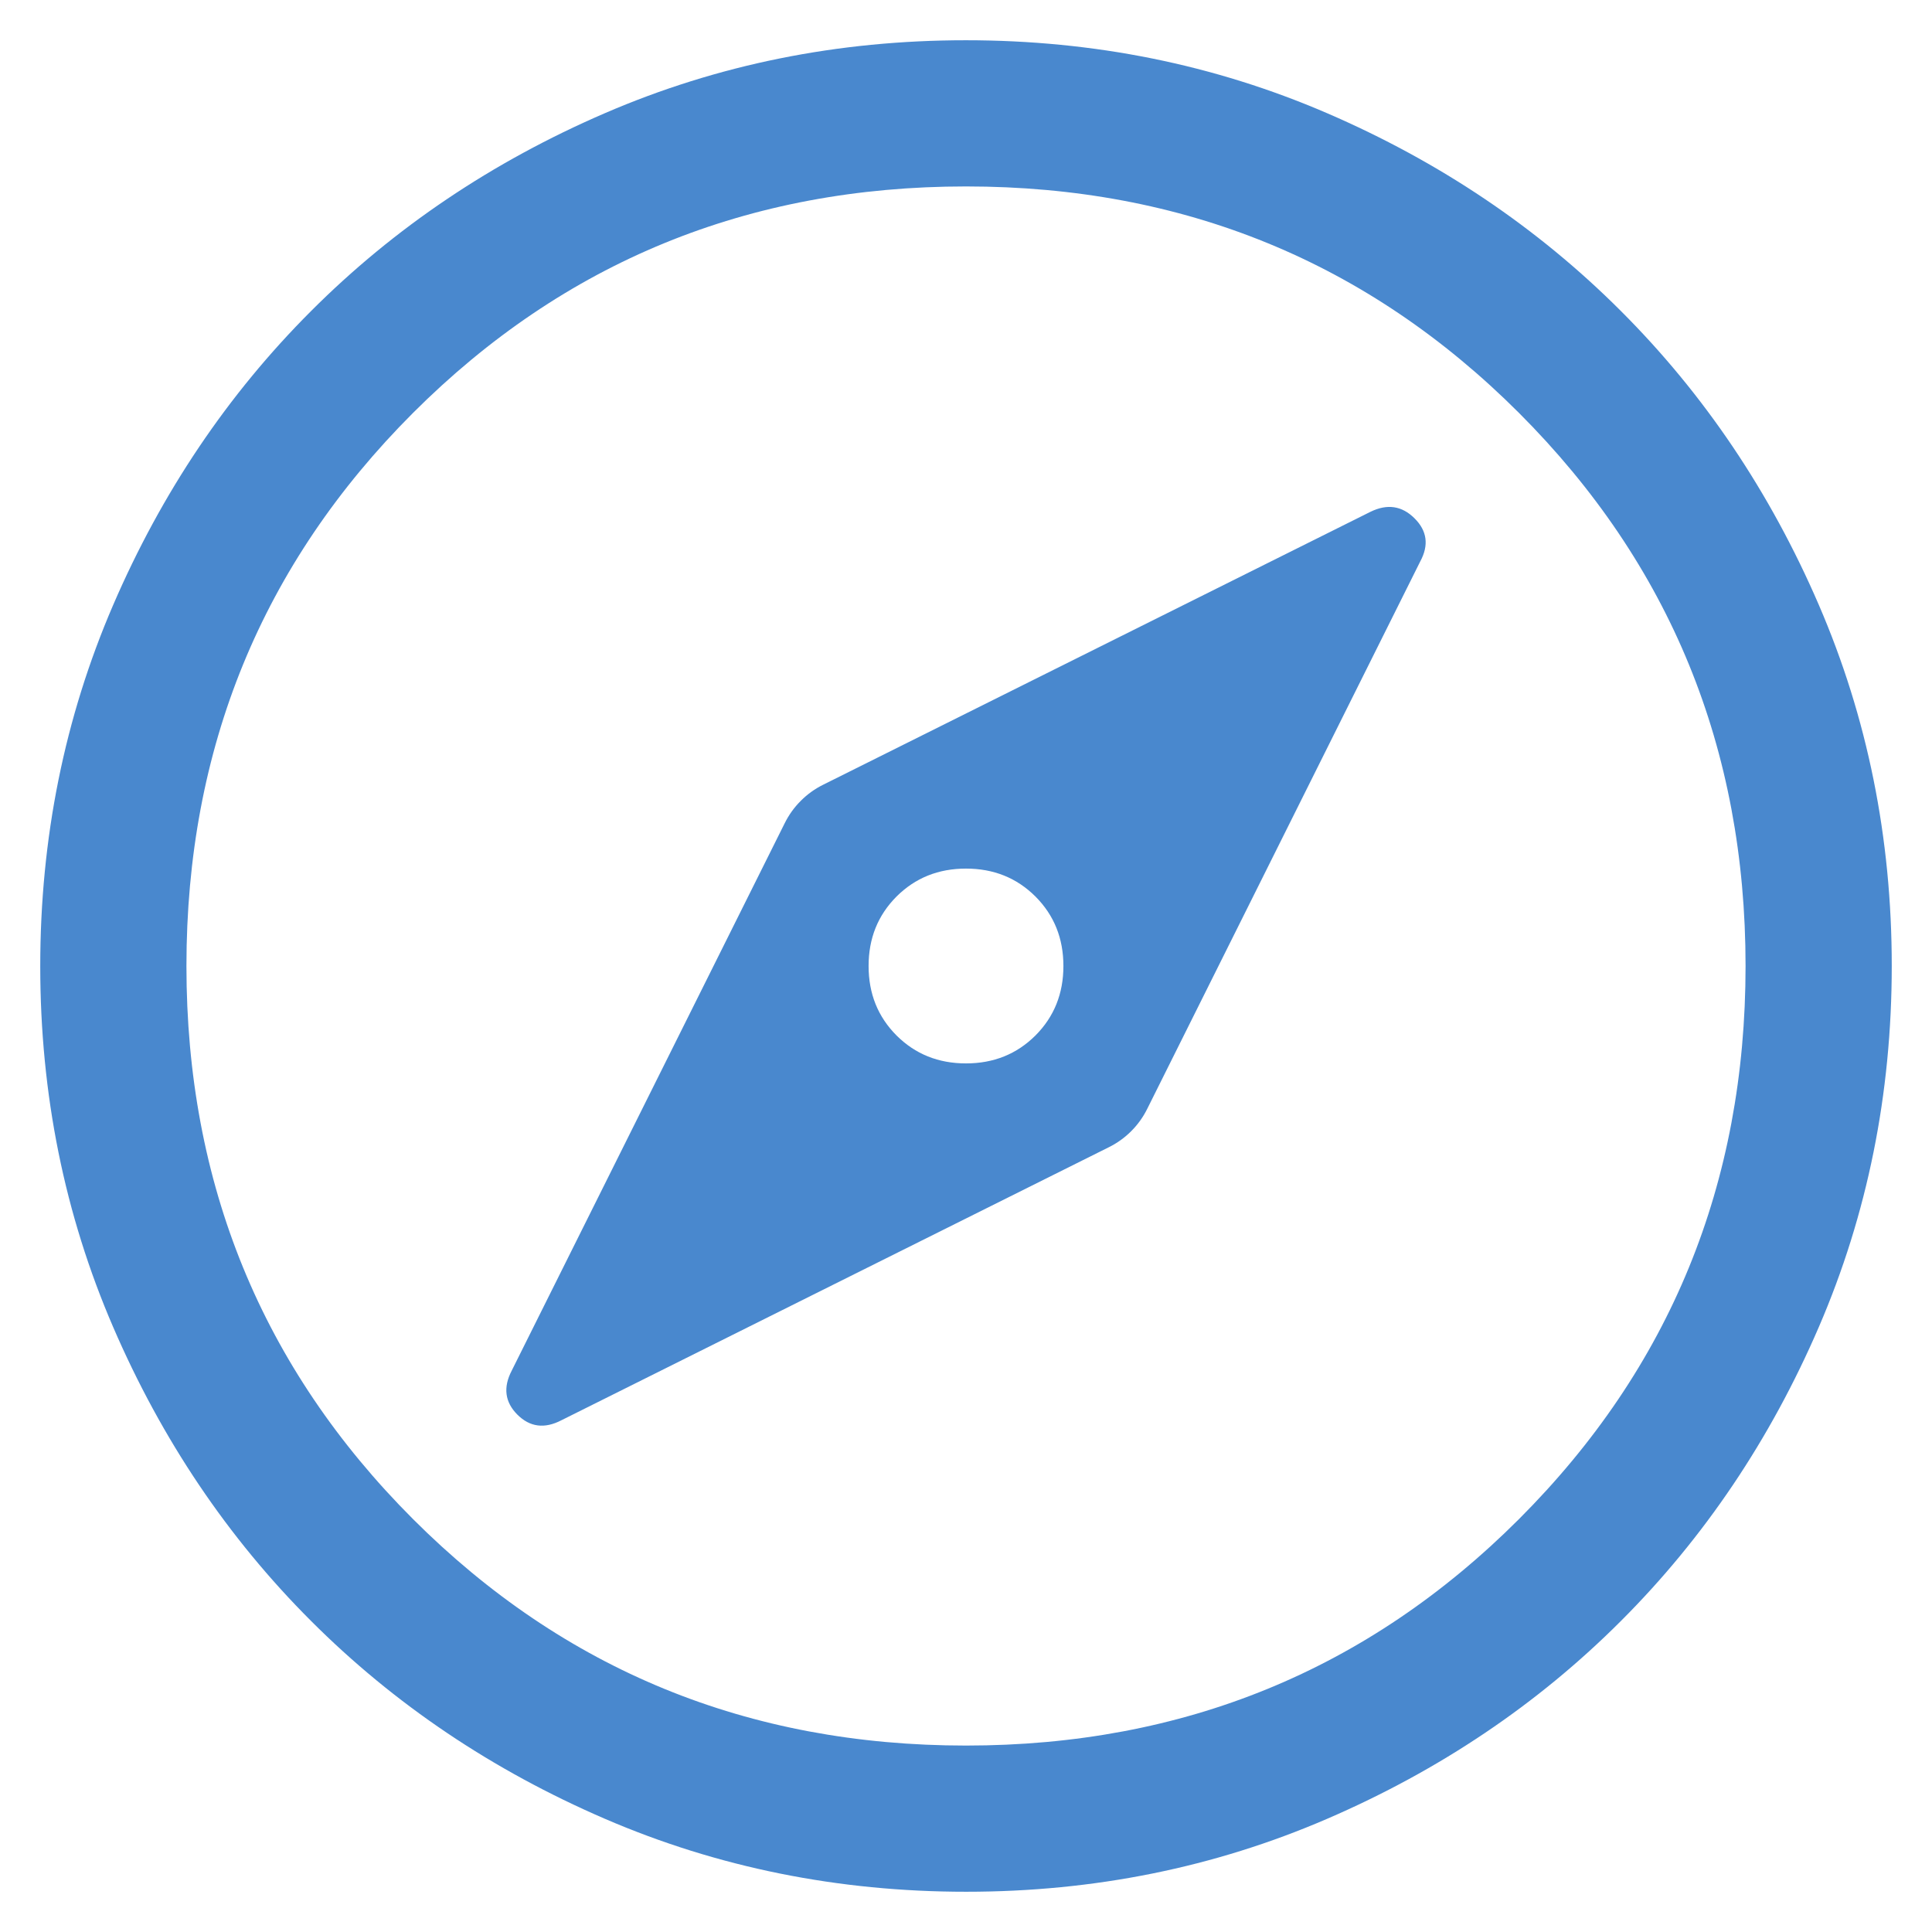 <svg width="24" height="24" viewBox="0 0 24 24" fill="none" xmlns="http://www.w3.org/2000/svg">
<path d="M12 13.21C11.657 13.21 11.37 13.095 11.137 12.863C10.905 12.63 10.79 12.343 10.79 12C10.79 11.657 10.905 11.37 11.137 11.137C11.37 10.905 11.657 10.79 12 10.79C12.343 10.79 12.63 10.905 12.863 11.137C13.095 11.37 13.21 11.657 13.21 12C13.21 12.343 13.095 12.63 12.863 12.863C12.63 13.095 12.343 13.21 12 13.21ZM12.002 23.5C10.412 23.5 8.916 23.198 7.517 22.595C6.117 21.991 4.9 21.172 3.865 20.137C2.829 19.102 2.01 17.885 1.406 16.486C0.802 15.087 0.5 13.593 0.5 12.002C0.5 10.412 0.802 8.916 1.405 7.517C2.009 6.117 2.828 4.9 3.863 3.865C4.898 2.829 6.115 2.01 7.514 1.406C8.913 0.802 10.407 0.5 11.998 0.5C13.588 0.5 15.084 0.802 16.483 1.405C17.883 2.009 19.1 2.828 20.135 3.863C21.171 4.898 21.99 6.115 22.594 7.514C23.198 8.913 23.5 10.407 23.5 11.998C23.5 13.588 23.198 15.084 22.595 16.483C21.991 17.883 21.172 19.1 20.137 20.135C19.102 21.171 17.885 21.99 16.486 22.594C15.087 23.198 13.593 23.5 12.002 23.5ZM12 21.684C14.704 21.684 16.993 20.746 18.87 18.87C20.746 16.993 21.684 14.704 21.684 12C21.684 9.296 20.746 7.007 18.87 5.13C16.993 3.254 14.704 2.316 12 2.316C9.296 2.316 7.007 3.254 5.13 5.13C3.254 7.007 2.316 9.296 2.316 12C2.316 14.704 3.254 16.993 5.13 18.87C7.007 20.746 9.296 21.684 12 21.684ZM6.974 17.643L13.771 14.253C13.877 14.201 13.971 14.133 14.052 14.052C14.133 13.971 14.201 13.877 14.253 13.771L17.643 6.974C17.752 6.772 17.728 6.594 17.572 6.439C17.416 6.283 17.234 6.256 17.026 6.357L10.228 9.747C10.123 9.799 10.029 9.866 9.948 9.948C9.866 10.029 9.799 10.123 9.747 10.228L6.357 17.026C6.248 17.235 6.272 17.418 6.427 17.573C6.582 17.728 6.764 17.752 6.974 17.643Z" fill="#4988CE"/>
</svg>
